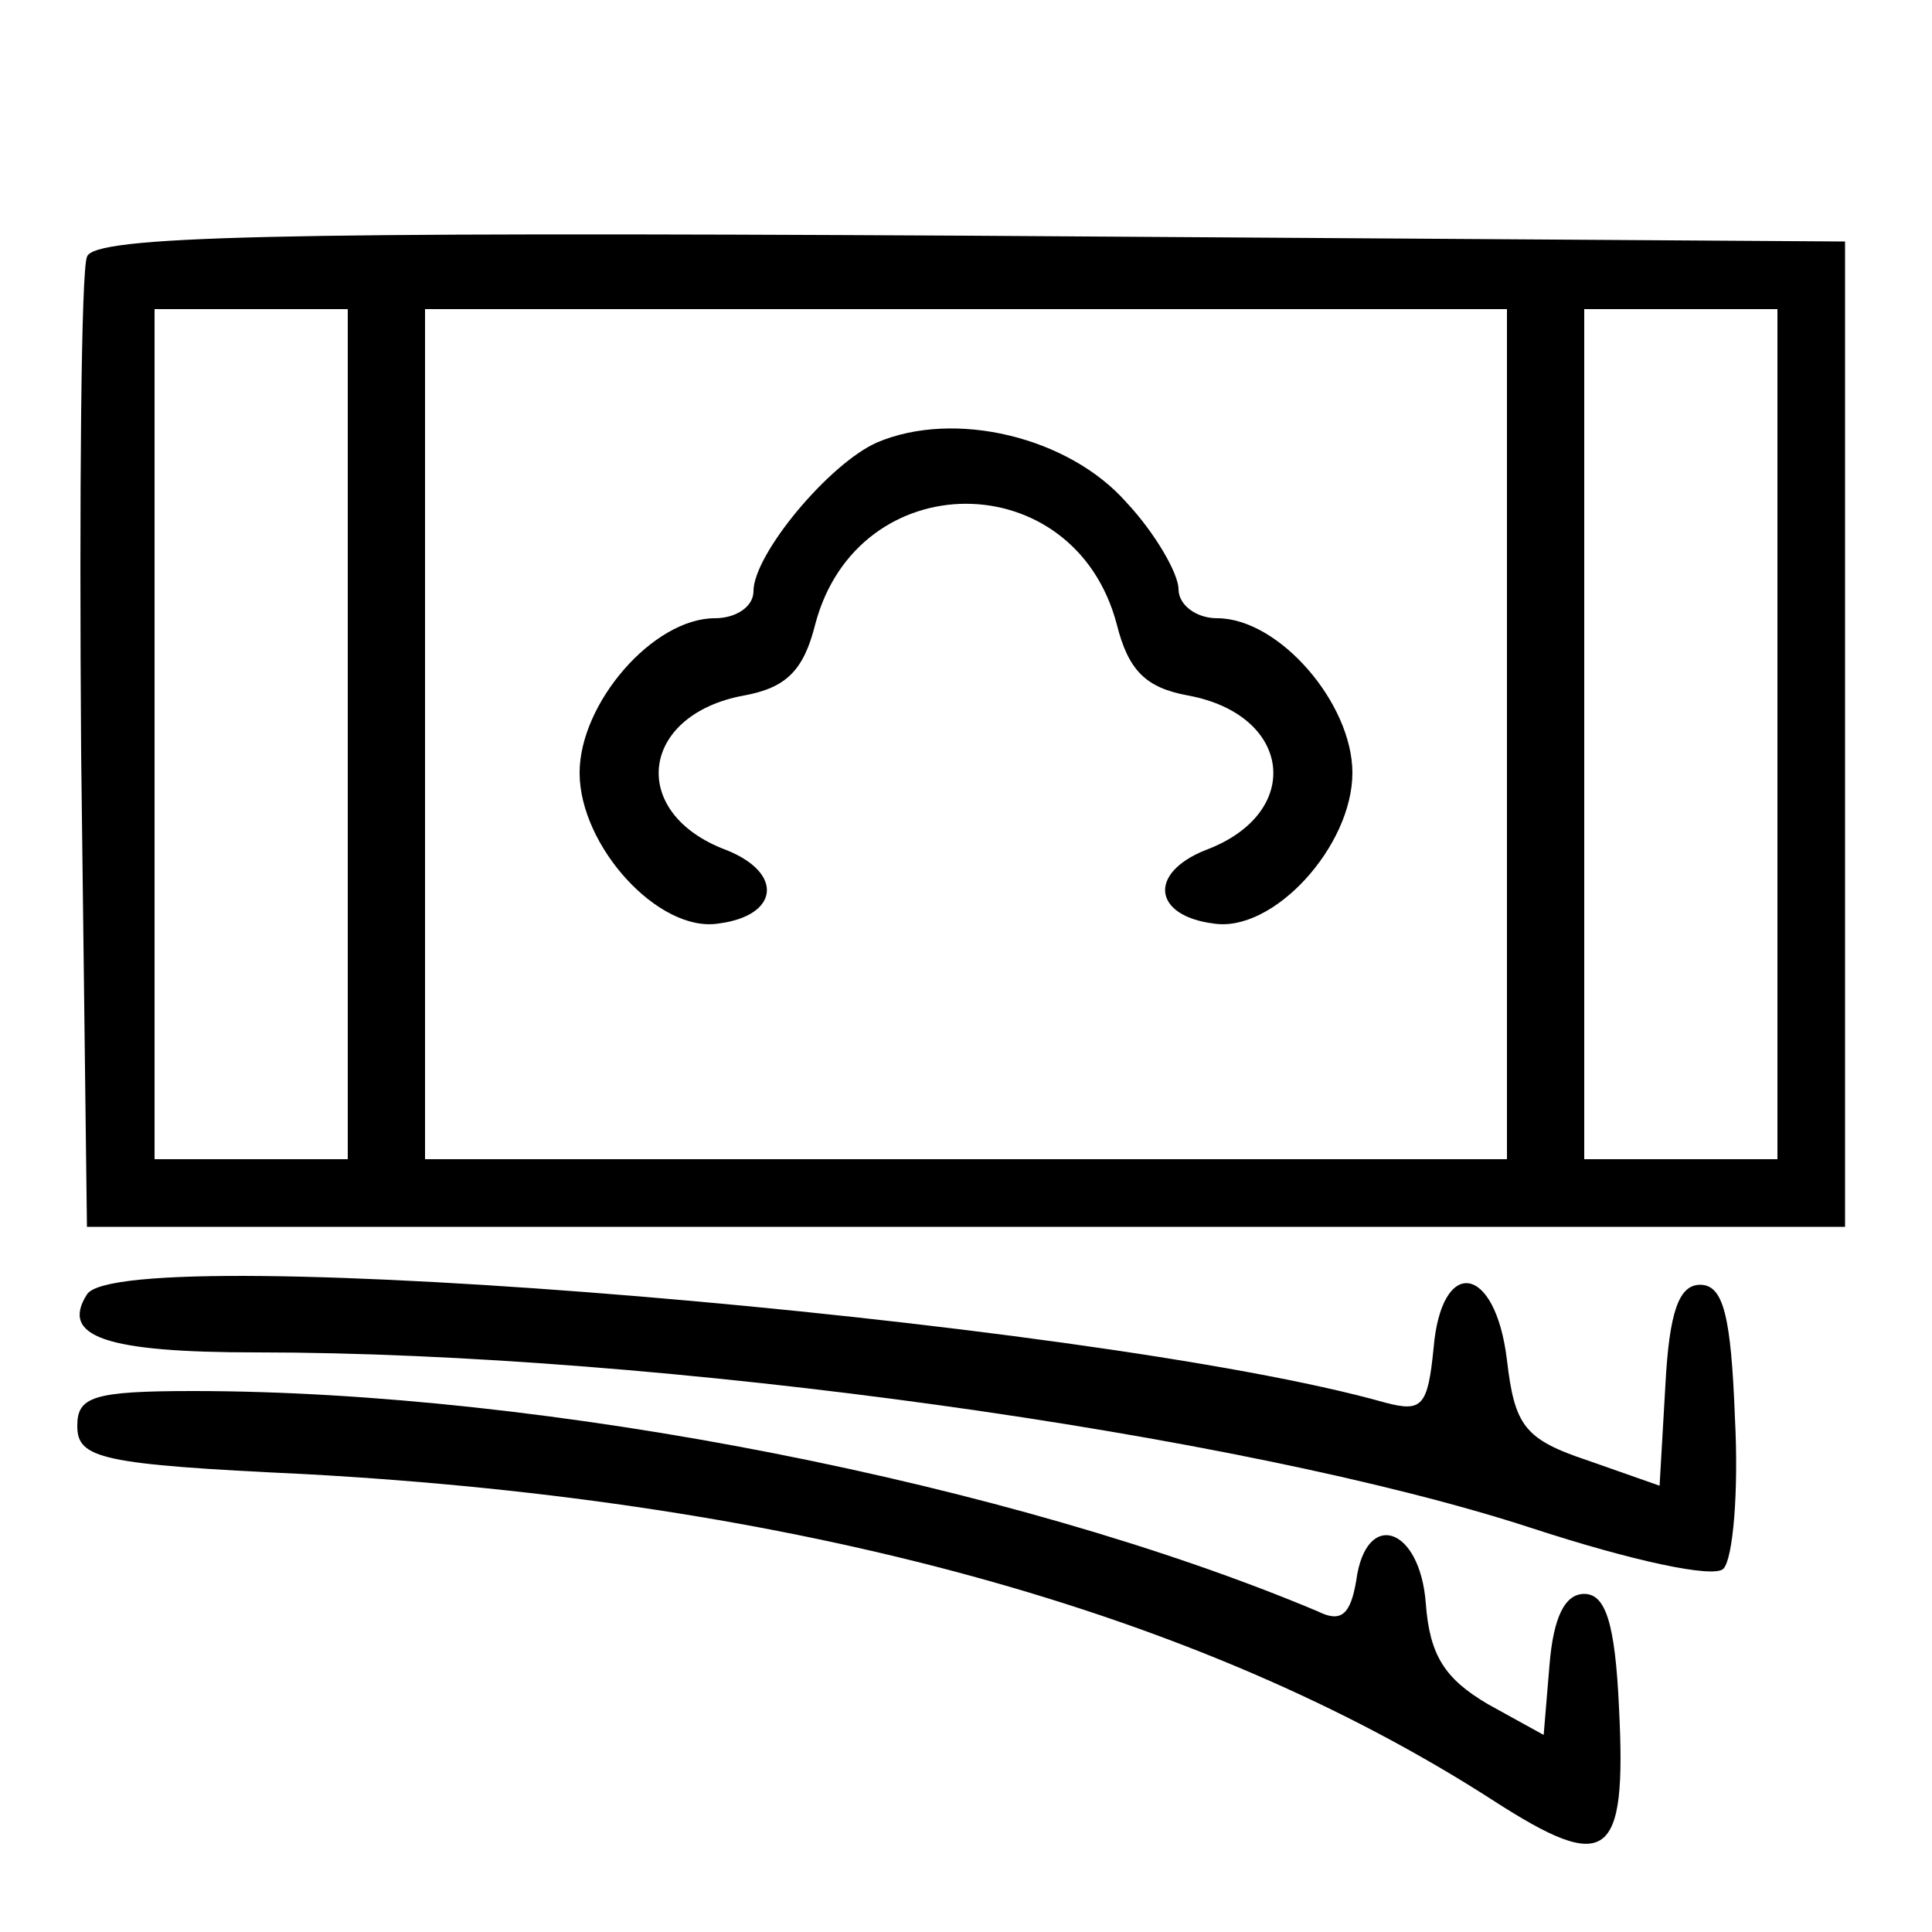 <svg width="25" height="25" viewBox="0 0 25 25" fill="none" xmlns="http://www.w3.org/2000/svg">
<path d="M1.125 3.325C1.05 3.5 1.025 6.4 1.05 9.75L1.125 15.875H12.5H23.875V9.5V3.125L12.55 3.05C3.55 3 1.2 3.05 1.125 3.325ZM4.5 9.5V15H3.25H2V9.5V4H3.25H4.5V9.5ZM19.5 9.5V15H12.5H5.5V9.5V4H12.5H19.5V9.5ZM23 9.5V15H21.75H20.5V9.5V4H21.75H23V9.5Z" fill="black"/>
<path d="M11.35 5.725C10.725 6 9.75 7.175 9.75 7.65C9.75 7.85 9.525 8 9.25 8C8.45 8 7.5 9.1 7.5 10C7.5 10.95 8.525 12.075 9.3 11.95C10.075 11.85 10.15 11.3 9.4 11C8.125 10.525 8.275 9.25 9.625 9C10.175 8.9 10.4 8.675 10.55 8.075C11.1 6 13.9 6 14.45 8.075C14.6 8.675 14.825 8.9 15.375 9C16.725 9.25 16.875 10.525 15.6 11C14.85 11.3 14.925 11.85 15.7 11.95C16.475 12.075 17.5 10.95 17.5 10C17.5 9.1 16.55 8 15.75 8C15.475 8 15.25 7.825 15.25 7.625C15.25 7.425 14.95 6.9 14.575 6.5C13.825 5.65 12.35 5.3 11.35 5.725Z" fill="black"/>
<path d="M1.125 16.75C0.775 17.3 1.375 17.5 3.325 17.5C8.525 17.5 16.075 18.55 19.825 19.775C21.125 20.2 22.175 20.425 22.3 20.3C22.425 20.175 22.5 19.3 22.45 18.35C22.4 17.025 22.3 16.625 22 16.625C21.725 16.625 21.6 16.975 21.55 17.925L21.475 19.225L20.55 18.9C19.725 18.625 19.6 18.45 19.5 17.6C19.35 16.35 18.65 16.25 18.55 17.45C18.475 18.2 18.4 18.275 17.925 18.15C14.125 17.075 1.575 16.025 1.125 16.75Z" fill="black"/>
<path d="M1 18.45C1 18.875 1.3 18.95 3.95 19.075C10.3 19.425 15.525 20.85 19.325 23.3C20.8 24.25 21.05 24.075 20.95 22.1C20.9 21 20.775 20.625 20.5 20.625C20.25 20.625 20.1 20.925 20.05 21.55L19.975 22.45L19.25 22.05C18.7 21.725 18.5 21.425 18.45 20.75C18.375 19.75 17.675 19.525 17.55 20.45C17.475 20.9 17.35 21 17.05 20.85C13.125 19.2 7.075 18 2.5 18C1.2 18 1 18.075 1 18.45Z" fill="black"/>
</svg>
